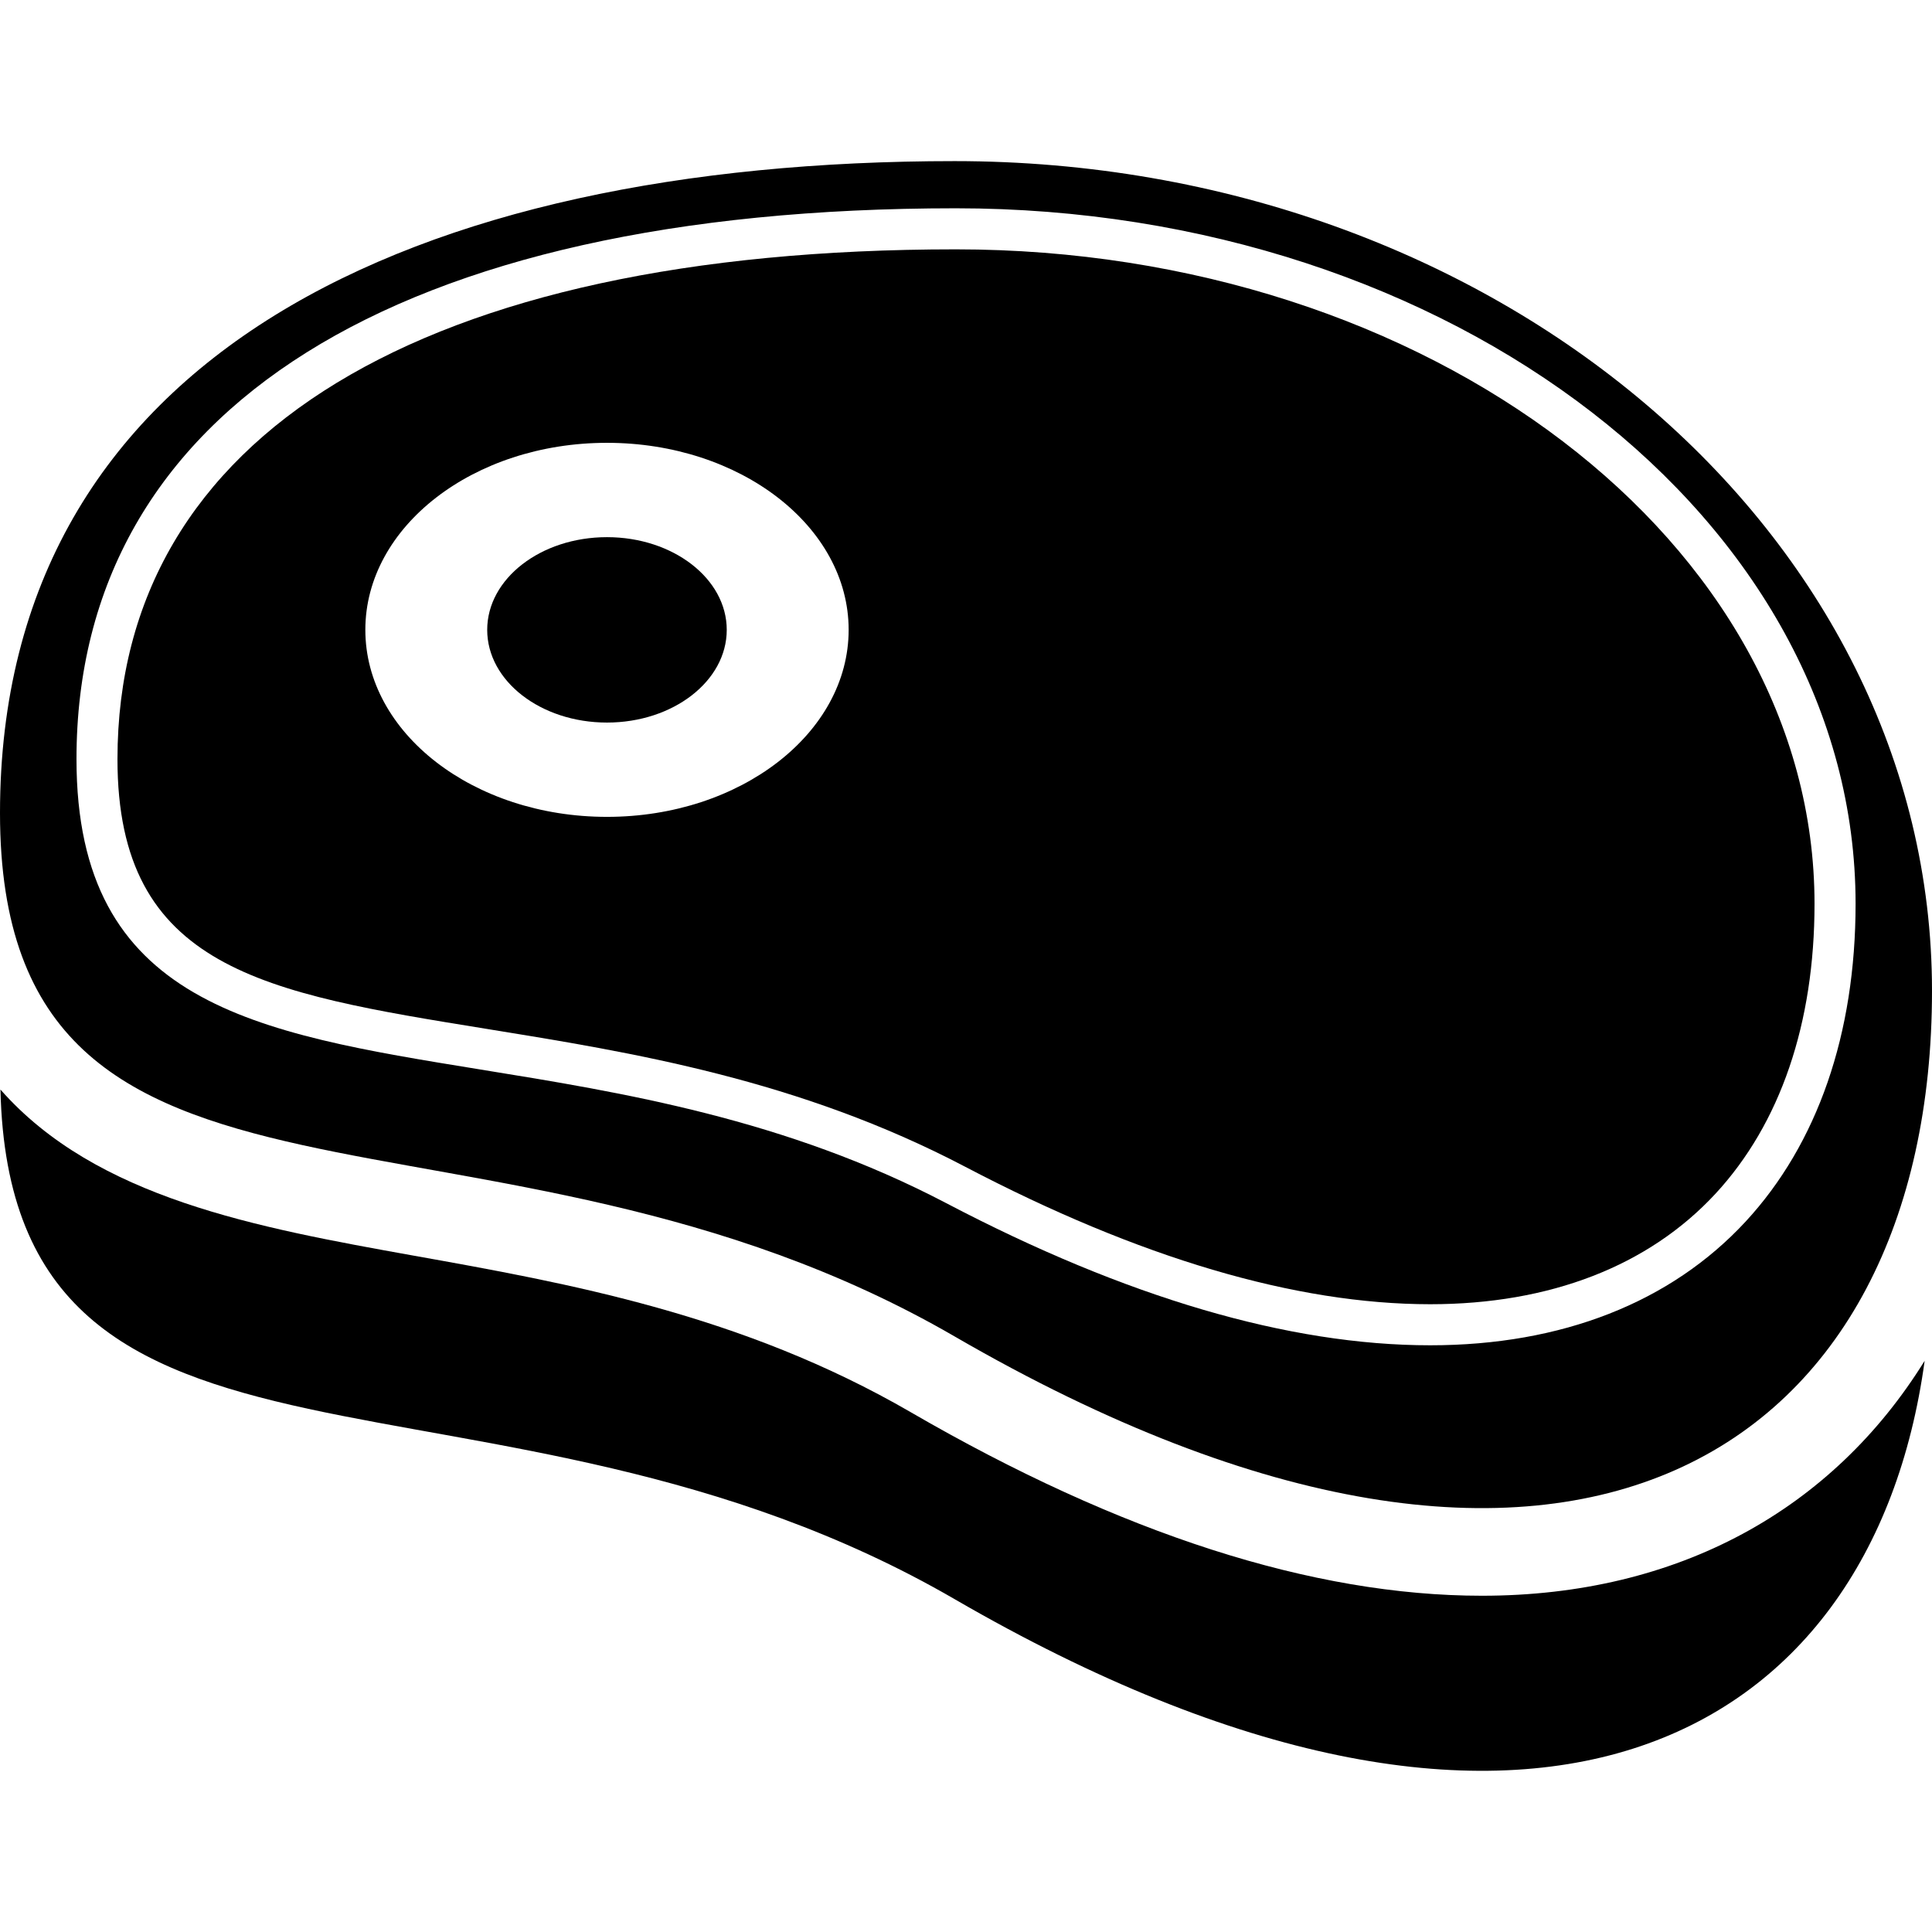 <?xml version="1.0" encoding="iso-8859-1"?>
<!-- Generator: Adobe Illustrator 16.0.0, SVG Export Plug-In . SVG Version: 6.00 Build 0)  -->
<!DOCTYPE svg PUBLIC "-//W3C//DTD SVG 1.1//EN" "http://www.w3.org/Graphics/SVG/1.1/DTD/svg11.dtd">
<svg version="1.1" id="Capa_1" xmlns="http://www.w3.org/2000/svg" xmlns:xlink="http://www.w3.org/1999/xlink" x="0px" y="0px"
	 width="47.102px" height="47.101px" viewBox="0 0 47.102 47.101" style="enable-background:new 0 0 47.102 47.101;"
	 xml:space="preserve">
<g>
	<g>
		<path d="M36.129,38.904c-4.119,0-8.805-1.506-13.924-4.474c-4.114-2.386-8.366-3.146-12.118-3.817
			c-3.833-0.688-7.742-1.398-10.076-4.05c0.247,10.718,12,5.896,23.264,12.425c13.863,8.037,22.357,3.618,23.648-5.812
			C44.679,36.796,40.92,38.904,36.129,38.904z"/>
		<path d="M11.857,25.083c3.569,0.578,7.613,1.232,11.679,3.365c4.237,2.221,8.049,3.348,11.331,3.349l0,0
			c2.921,0,5.326-0.933,6.957-2.695c1.58-1.708,2.414-4.151,2.414-7.067c0-8.798-9.392-15.956-20.935-15.956
			c-12.99,0-20.439,4.53-20.439,12.429C2.863,23.626,6.441,24.207,11.857,25.083z M14.798,10.796c3.254,0,5.892,2.042,5.892,4.559
			c0,2.518-2.638,4.56-5.892,4.56c-3.253,0-5.891-2.042-5.891-4.56C8.907,12.838,11.545,10.796,14.798,10.796z"/>
		<path d="M23.275,32.583c15.09,8.748,23.827,2.742,23.827-8.428c0-11.17-10.666-20.227-23.827-20.227C10.115,3.929,0,8.65,0,19.821
			C0,30.992,11.89,25.984,23.275,32.583z M23.303,5.078c12.096,0,21.936,7.606,21.936,16.956c0,3.172-0.928,5.851-2.68,7.747
			c-1.826,1.973-4.484,3.017-7.691,3.017l0,0c-3.445,0-7.414-1.166-11.796-3.464c-3.921-2.055-7.88-2.696-11.374-3.262
			c-5.494-0.891-9.833-1.594-9.833-7.563C1.863,9.973,9.678,5.078,23.303,5.078z"/>
		<ellipse cx="14.798" cy="15.356" rx="2.92" ry="2.26"/>
	</g>
</g>
<g>
</g>
<g>
</g>
<g>
</g>
<g>
</g>
<g>
</g>
<g>
</g>
<g>
</g>
<g>
</g>
<g>
</g>
<g>
</g>
<g>
</g>
<g>
</g>
<g>
</g>
<g>
</g>
<g>
</g>
</svg>
